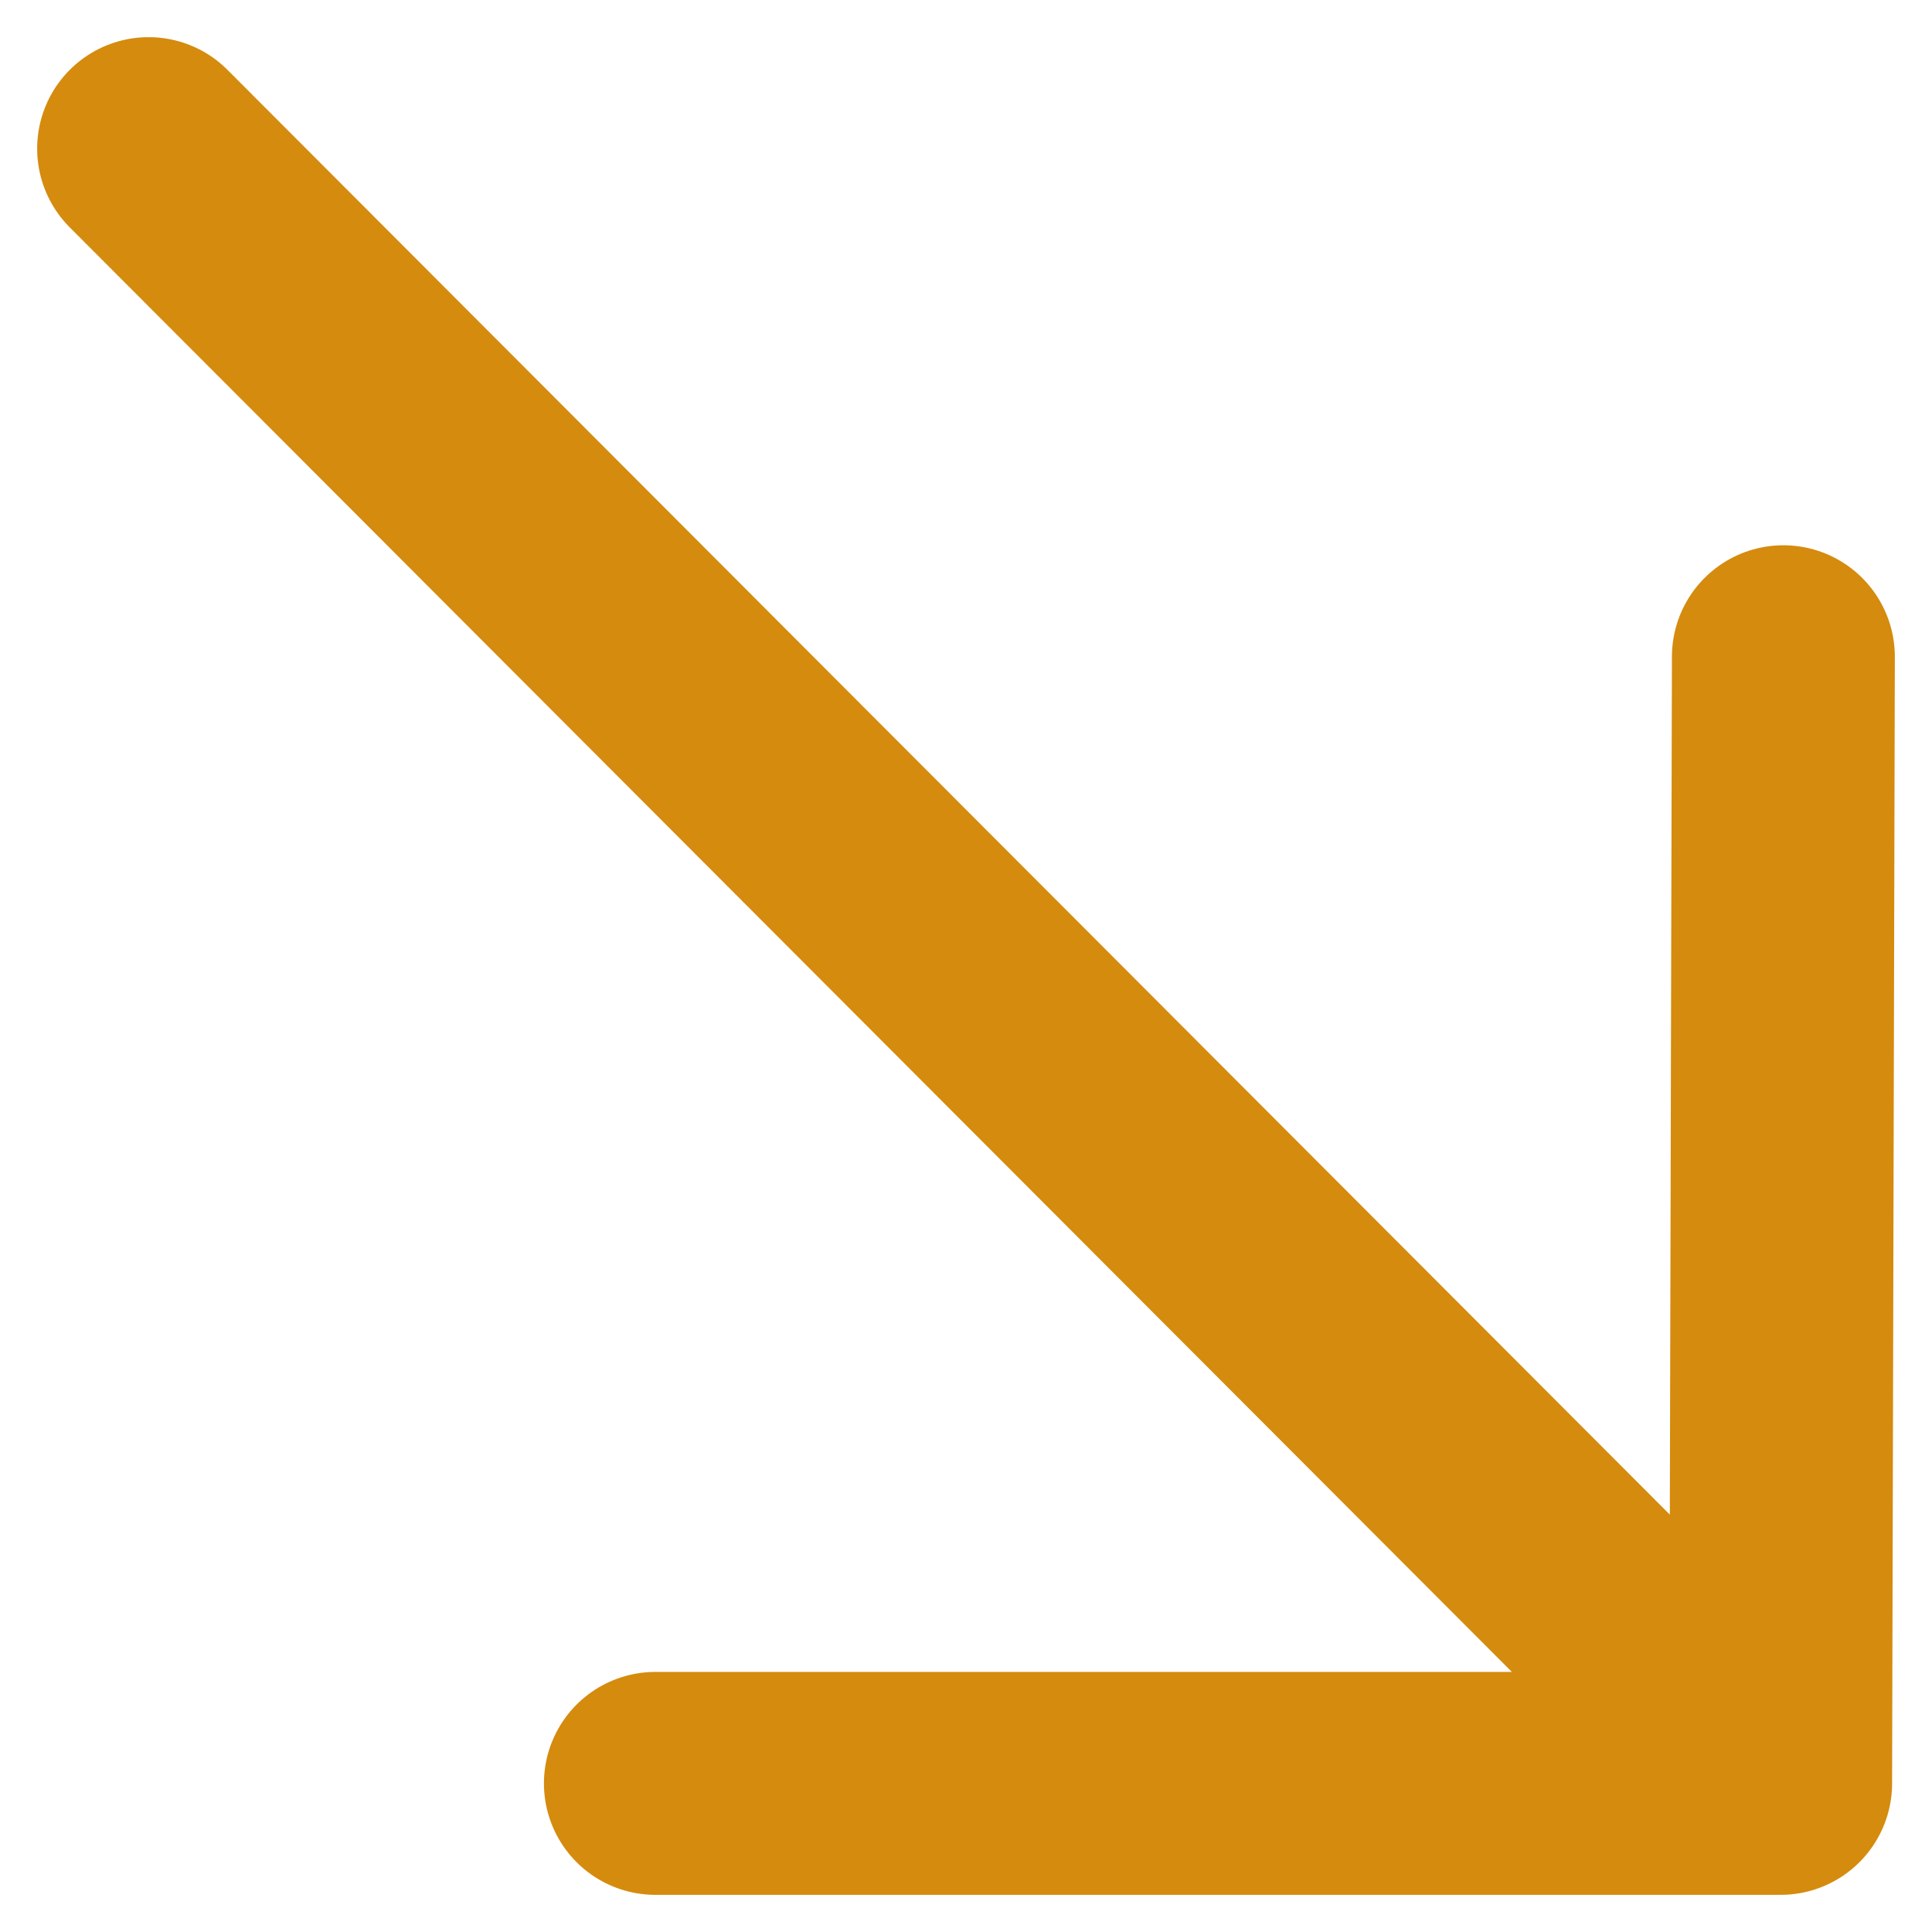 <svg width="26" height="26" viewBox="0 0 26 26" fill="none" xmlns="http://www.w3.org/2000/svg">
<path d="M24 8.838L23.963 24M23.963 24H8.82M23.963 24L2 2" stroke="#D58B0E" stroke-width="3" stroke-linecap="round" stroke-linejoin="round"/>
</svg>
